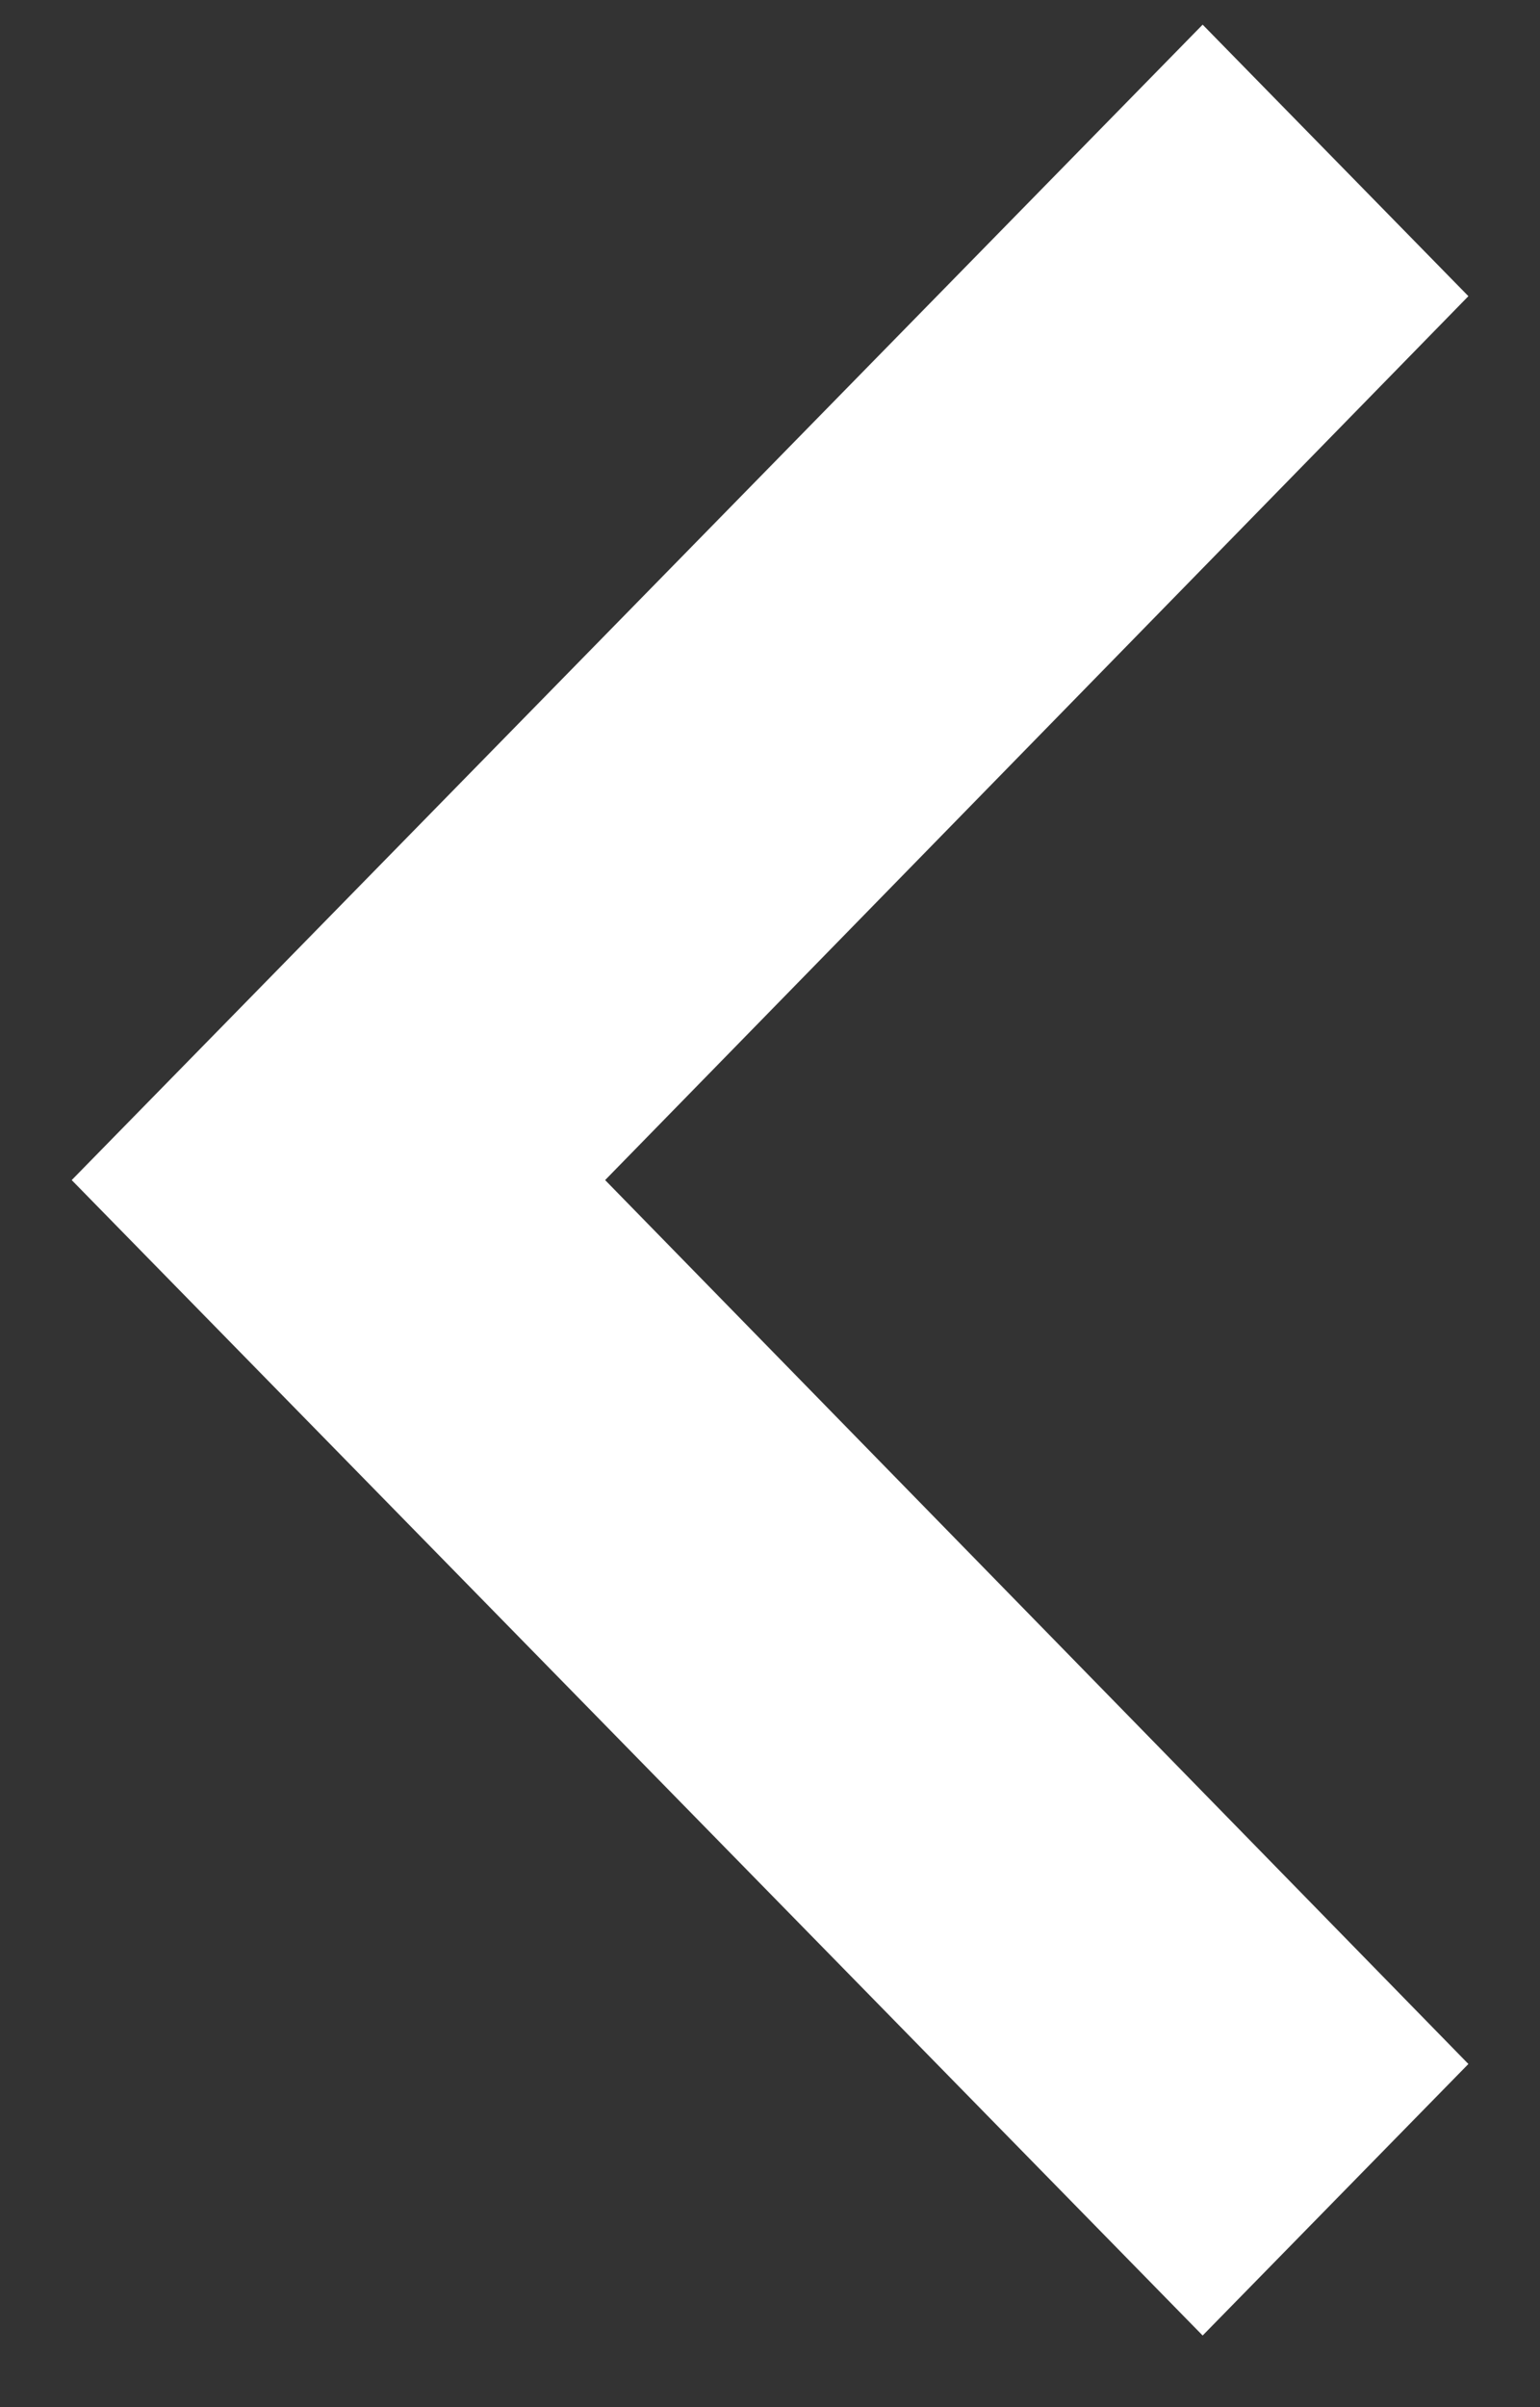 <svg width="16" height="25" viewBox="0 0 16 25" fill="none" xmlns="http://www.w3.org/2000/svg">
<rect x="0" y="0" width="16" height="25" fill="#333333" stroke="none"/>
<path d="M15.256 3.076L6.287 12.256L15.256 21.436L12.495 24.256L0.745 12.256L12.495 0.256L15.256 3.076Z" fill="white"/>
</svg>
